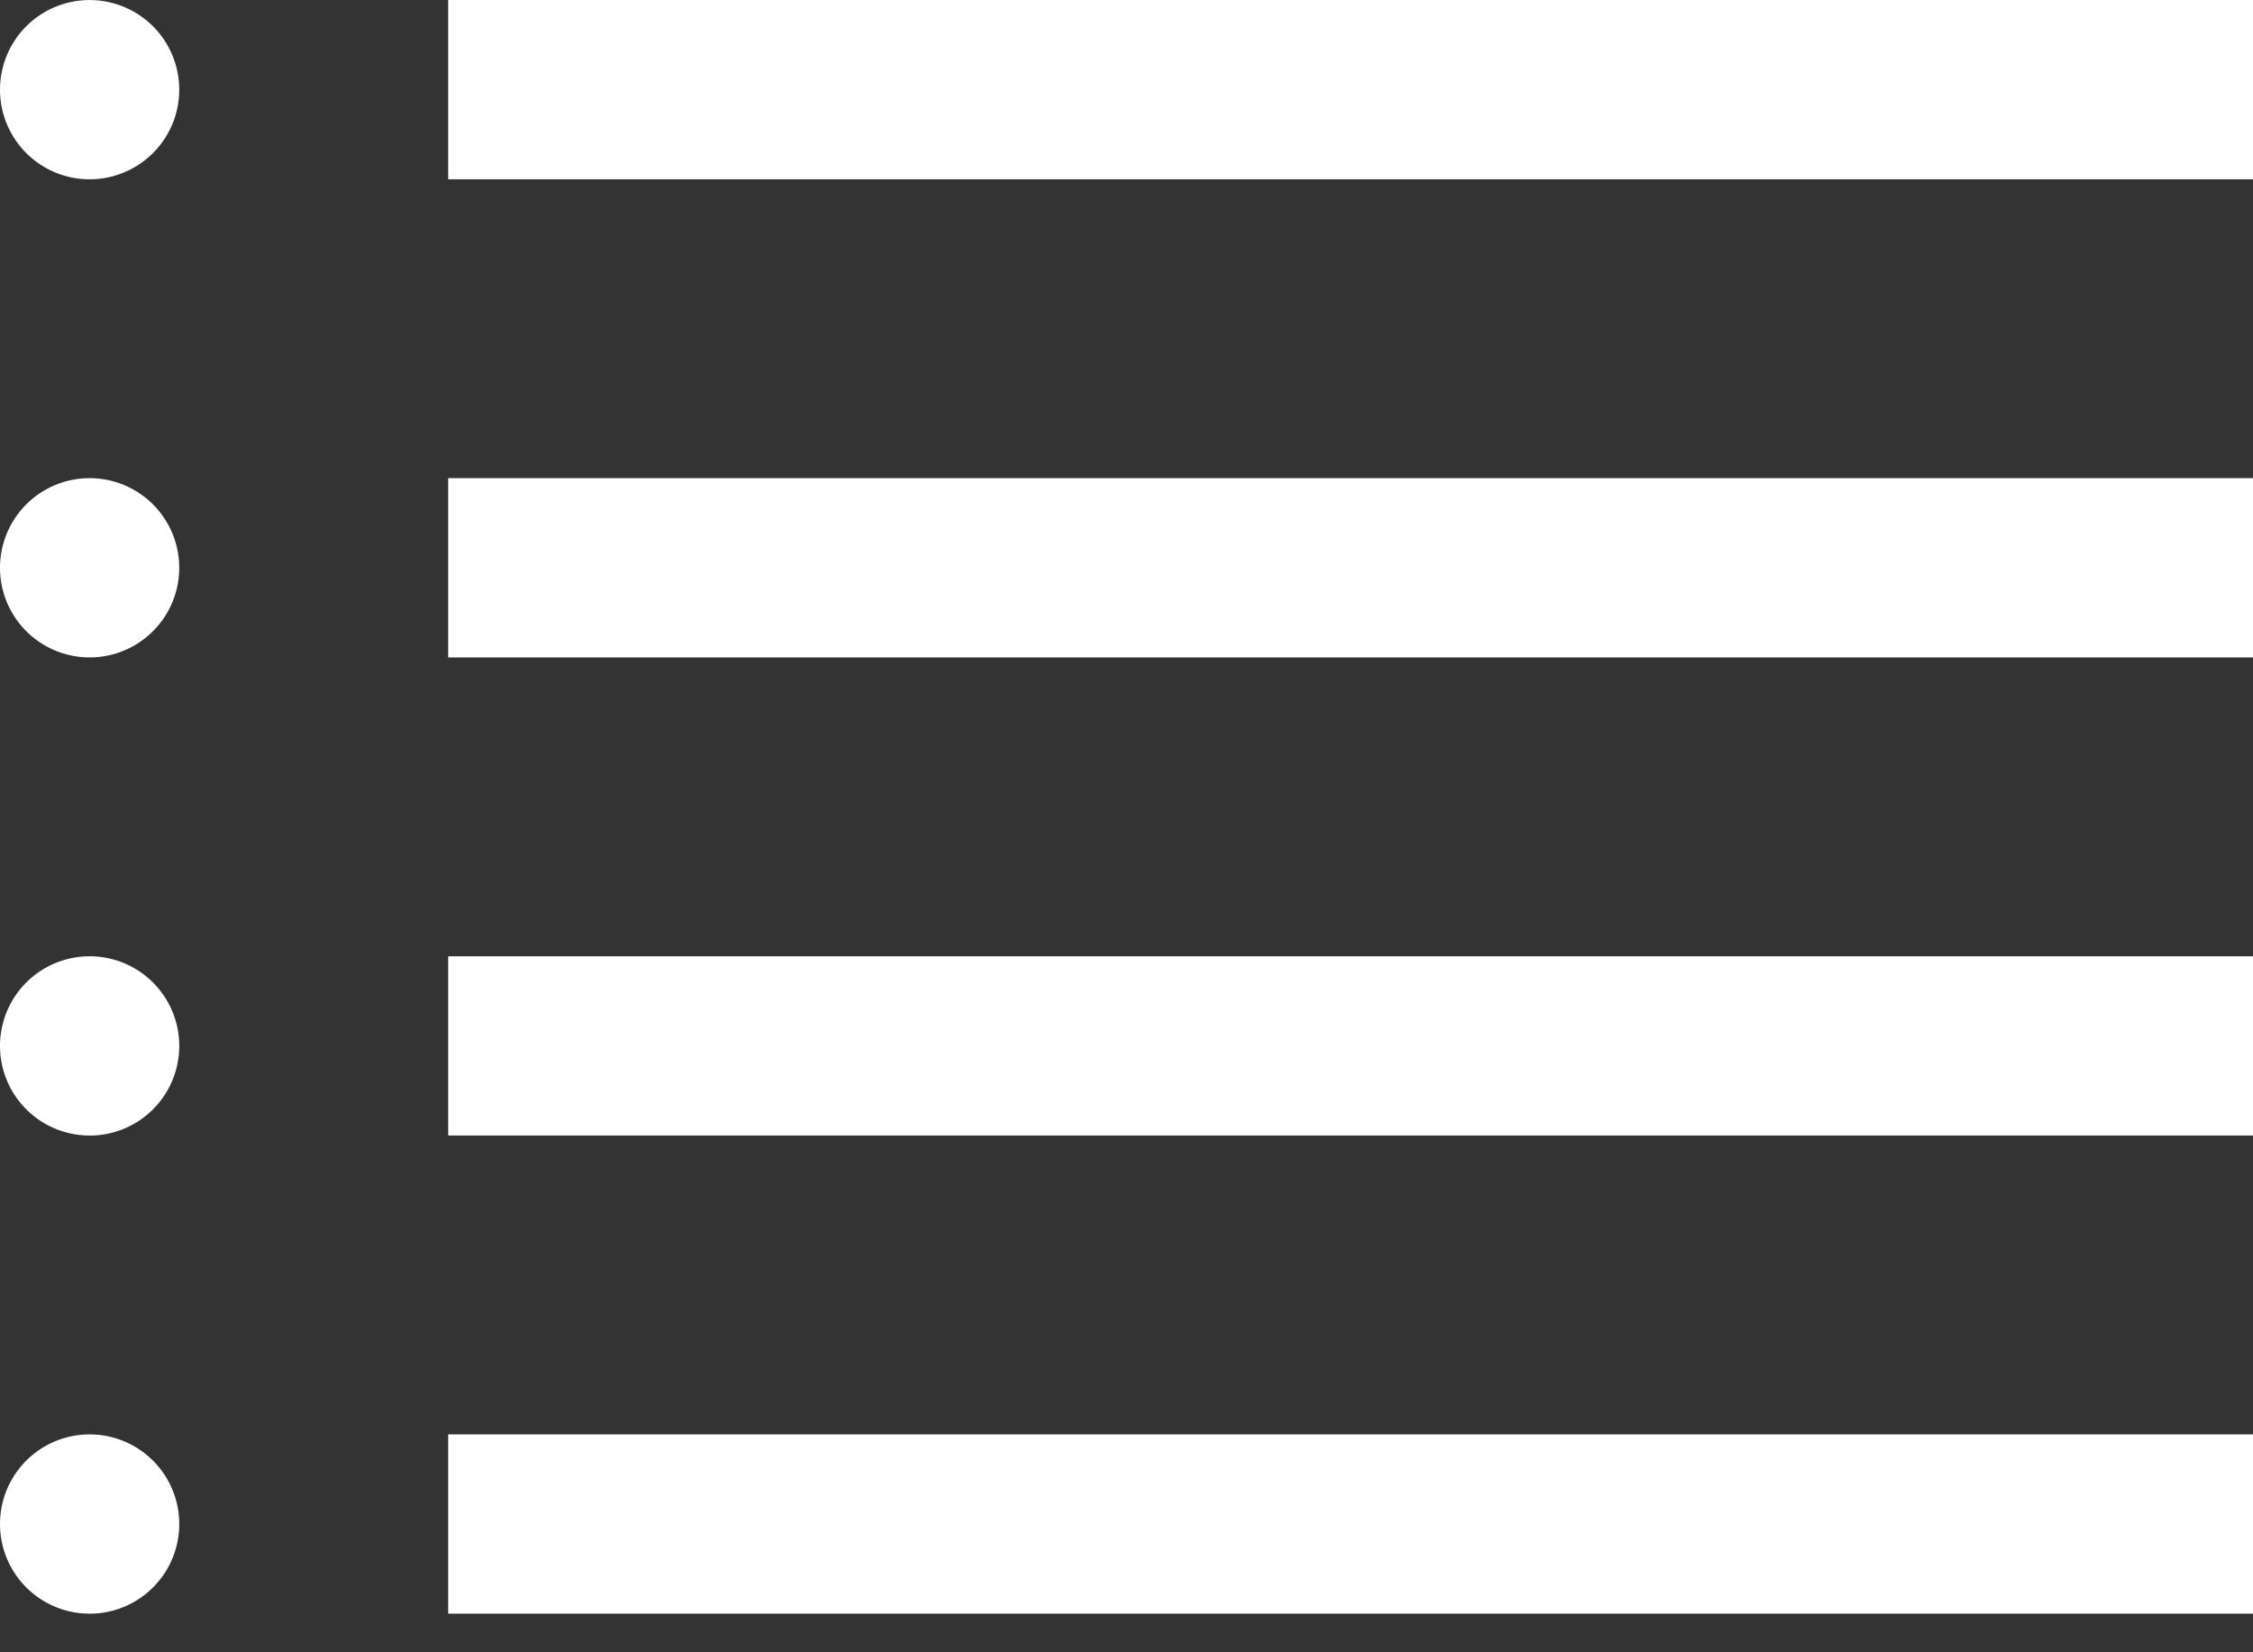<svg width="45" height="33" fill="none" xmlns="http://www.w3.org/2000/svg"><rect width="100%" height="100%" fill="#333333" stroke="none"/><path d="M1.79 3.581a1.79 1.79 0 100-3.58 1.79 1.79 0 000 3.58zm0 28.648a1.79 1.79 0 100-3.581 1.79 1.79 0 000 3.58zm0-9.549a1.79 1.79 0 100-3.581 1.79 1.79 0 000 3.58zm0-9.55a1.79 1.79 0 100-3.58 1.79 1.79 0 000 3.58zM45 0H8.952v3.581H45V.001zm0 28.648H8.952v3.58H45v-3.58zm0-9.549H8.952v3.58H45V19.1zm0-9.549H8.952v3.58H45V9.55z" fill="#fff"/></svg>